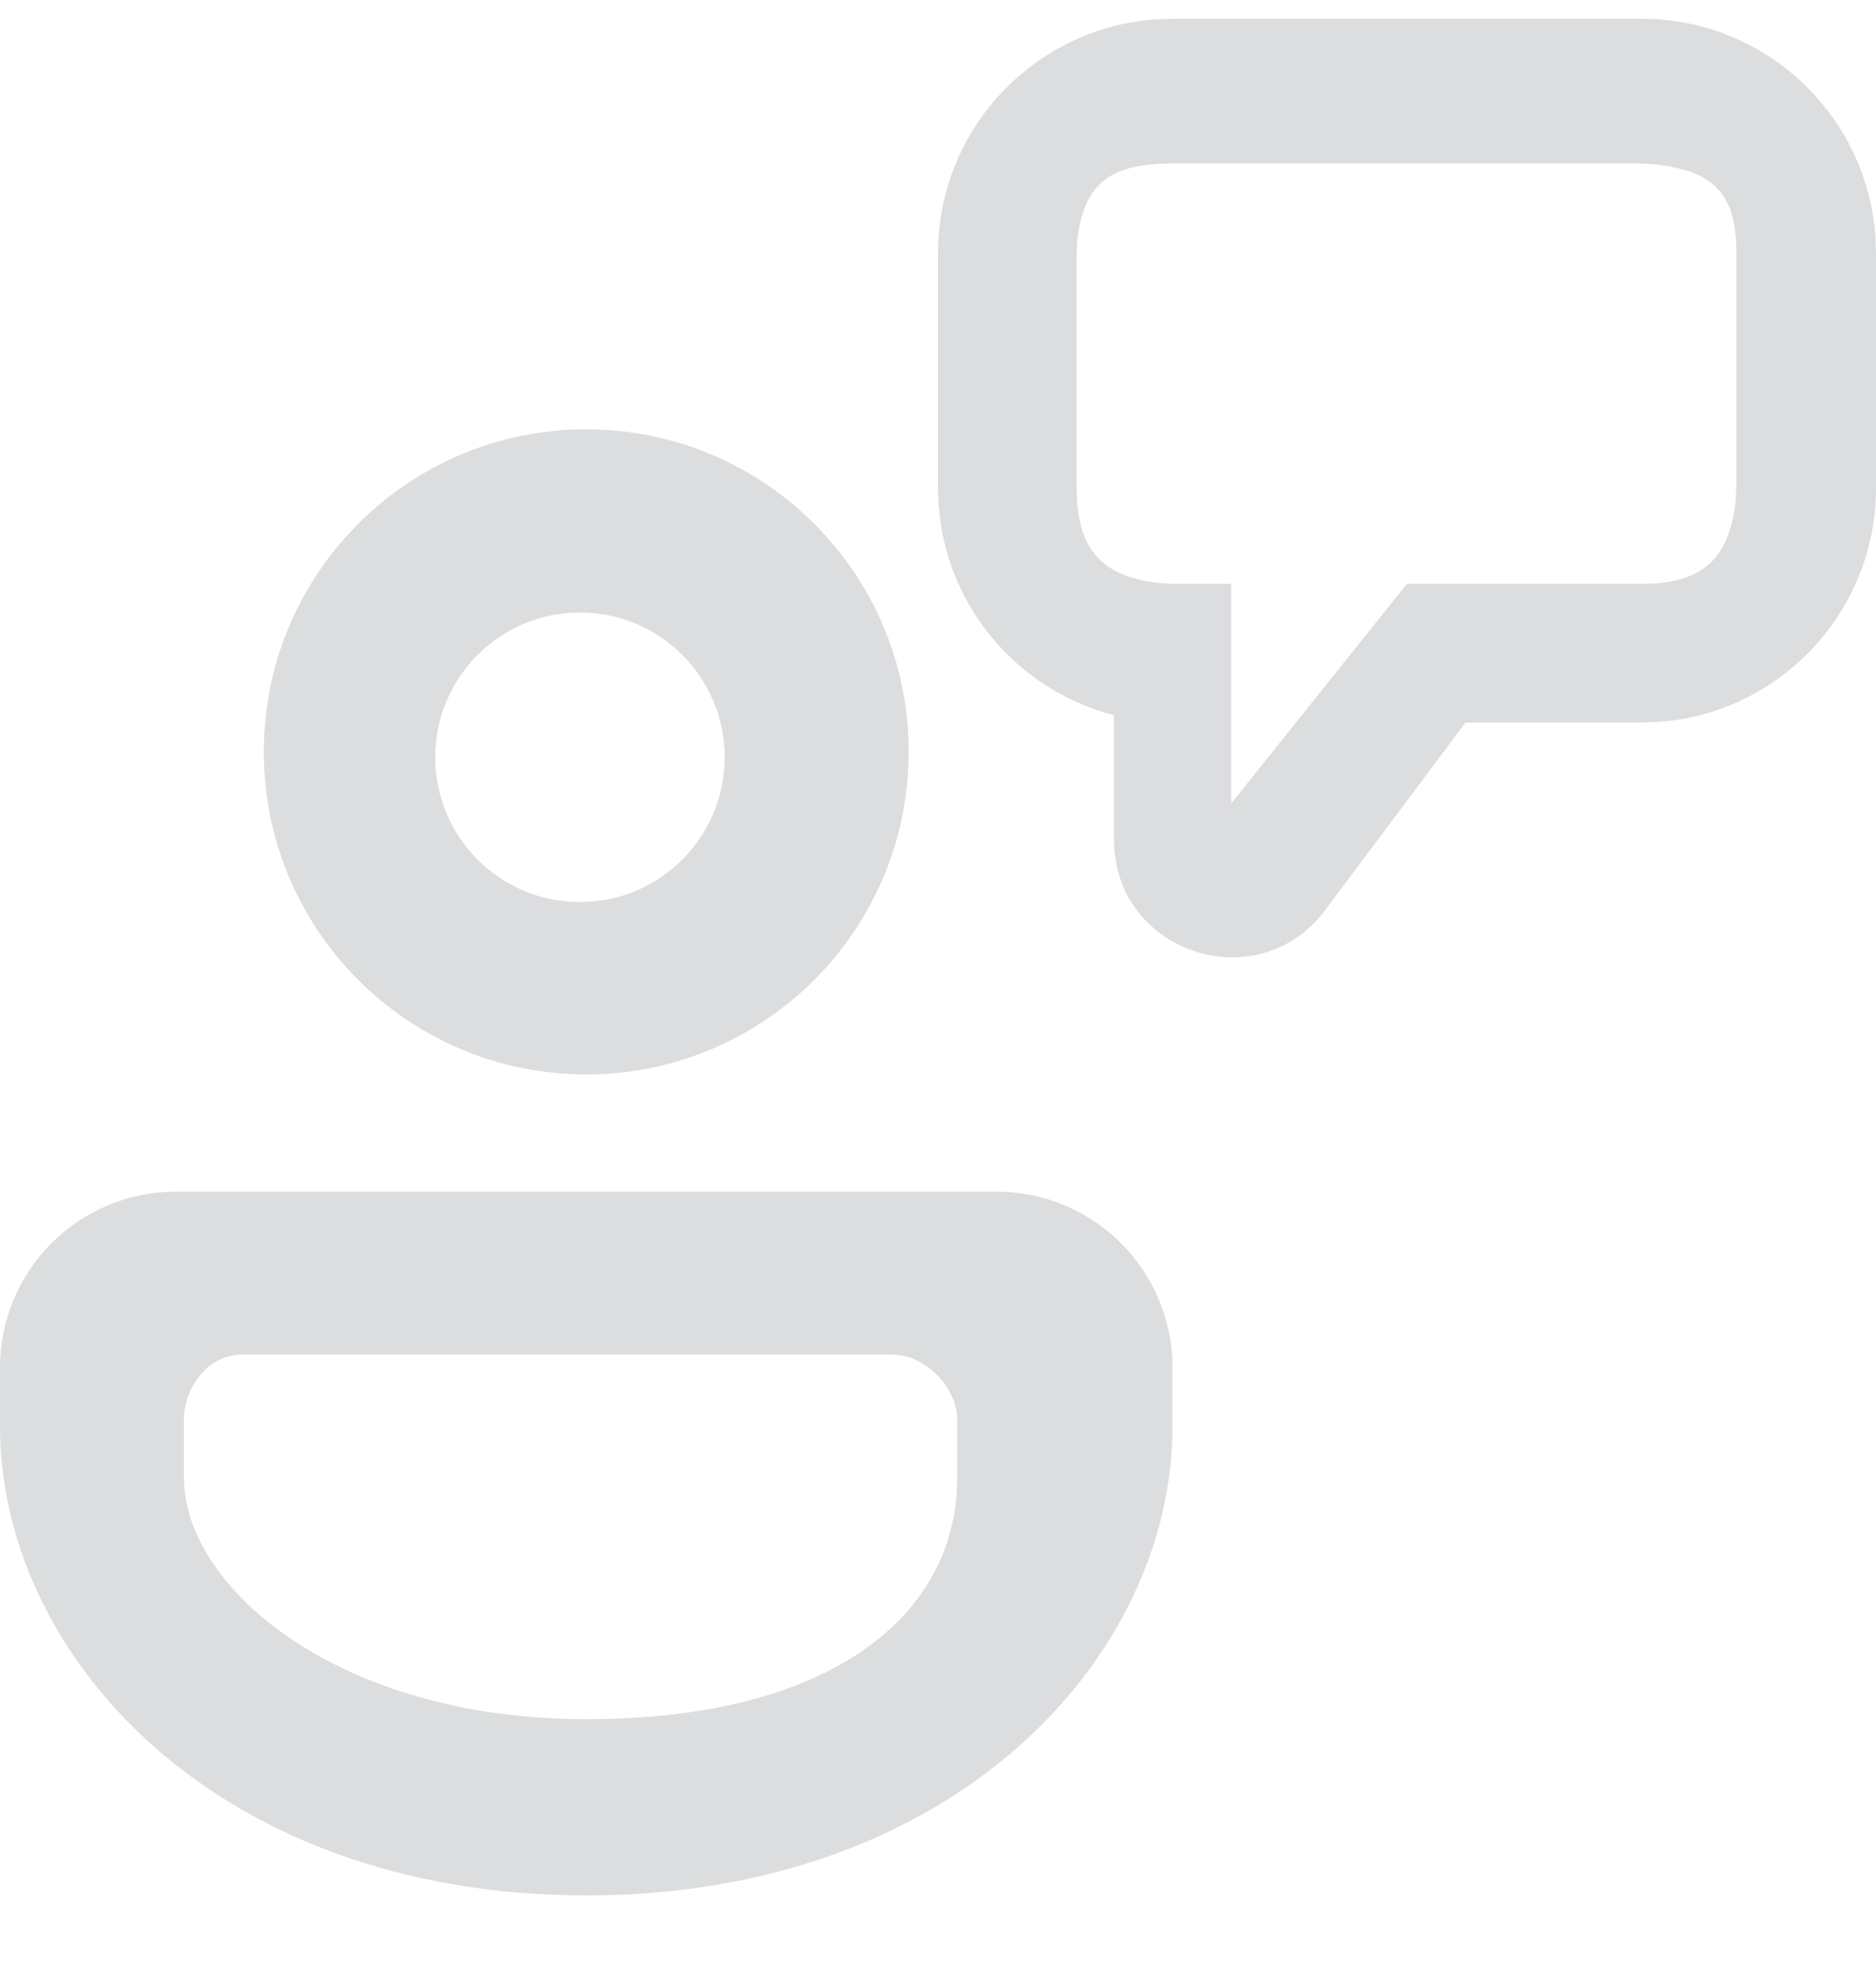 <svg width="21" height="22" viewBox="0 0 21 22" fill="none" xmlns="http://www.w3.org/2000/svg">
<g id="Feedback">
<path id="Vector" d="M11.156 13.335C12.243 13.335 13.125 14.216 13.125 15.304V15.96C13.125 18.547 10.684 21.21 6.562 21.21C2.441 21.21 0 18.547 0 15.96V15.304C0 14.216 0.881 13.335 1.969 13.335H11.156ZM9.991 15.158H2.7C2.337 15.158 2.059 15.522 2.059 15.884C2.059 15.884 2.059 15.324 2.059 16.54C2.059 17.757 3.779 19.238 6.562 19.238C9.346 19.238 10.715 18.044 10.715 16.54V15.884C10.715 15.522 10.353 15.158 9.991 15.158ZM6.562 4.804C8.556 4.804 10.172 6.42 10.172 8.413C10.172 10.406 8.556 12.023 6.562 12.023C4.569 12.023 2.953 10.406 2.953 8.413C2.953 6.42 4.569 4.804 6.562 4.804ZM18.375 0.21C19.759 0.21 20.893 1.281 20.993 2.639L21 2.835V5.46C21 6.844 19.929 7.978 18.571 8.078L18.375 8.085H16.405L14.833 10.185C14.138 11.112 12.727 10.736 12.501 9.692L12.477 9.545L12.47 9.397L12.469 8L12.367 7.974C11.415 7.687 10.691 6.874 10.532 5.873L10.507 5.656L10.5 5.46V2.835C10.5 1.451 11.571 0.317 12.929 0.217L13.125 0.21H18.375ZM6.562 6.356C5.294 6.356 4.521 7.378 4.521 8.413C4.521 9.449 5.294 10.468 6.562 10.468C7.831 10.468 8.561 9.434 8.561 8.413C8.561 7.393 7.831 6.356 6.562 6.356ZM18.375 1.83H13.125C12.452 1.83 12.136 2.029 12.06 2.682L12.052 2.835V5.46C12.052 6.133 12.319 6.449 12.972 6.524L13.125 6.533H13.782V8.991L15.75 6.533H18.375C19.048 6.533 19.352 6.266 19.428 5.613L19.437 5.46V2.835C19.437 2.162 19.181 1.914 18.528 1.839L18.375 1.83Z" fill="#DBDDDF"/>
<path id="Union" fill-rule="evenodd" clip-rule="evenodd" d="M6.502 10.614C7.695 10.614 8.662 9.647 8.662 8.454C8.662 7.261 7.695 6.295 6.502 6.295C5.309 6.295 4.342 7.261 4.342 8.454C4.342 9.647 5.309 10.614 6.502 10.614ZM6.492 10.094C7.386 10.094 8.112 9.368 8.112 8.474C8.112 7.579 7.386 6.854 6.492 6.854C5.597 6.854 4.872 7.579 4.872 8.474C4.872 9.368 5.597 10.094 6.492 10.094Z" fill="#DBDDDF"/>
</g>
</svg>
